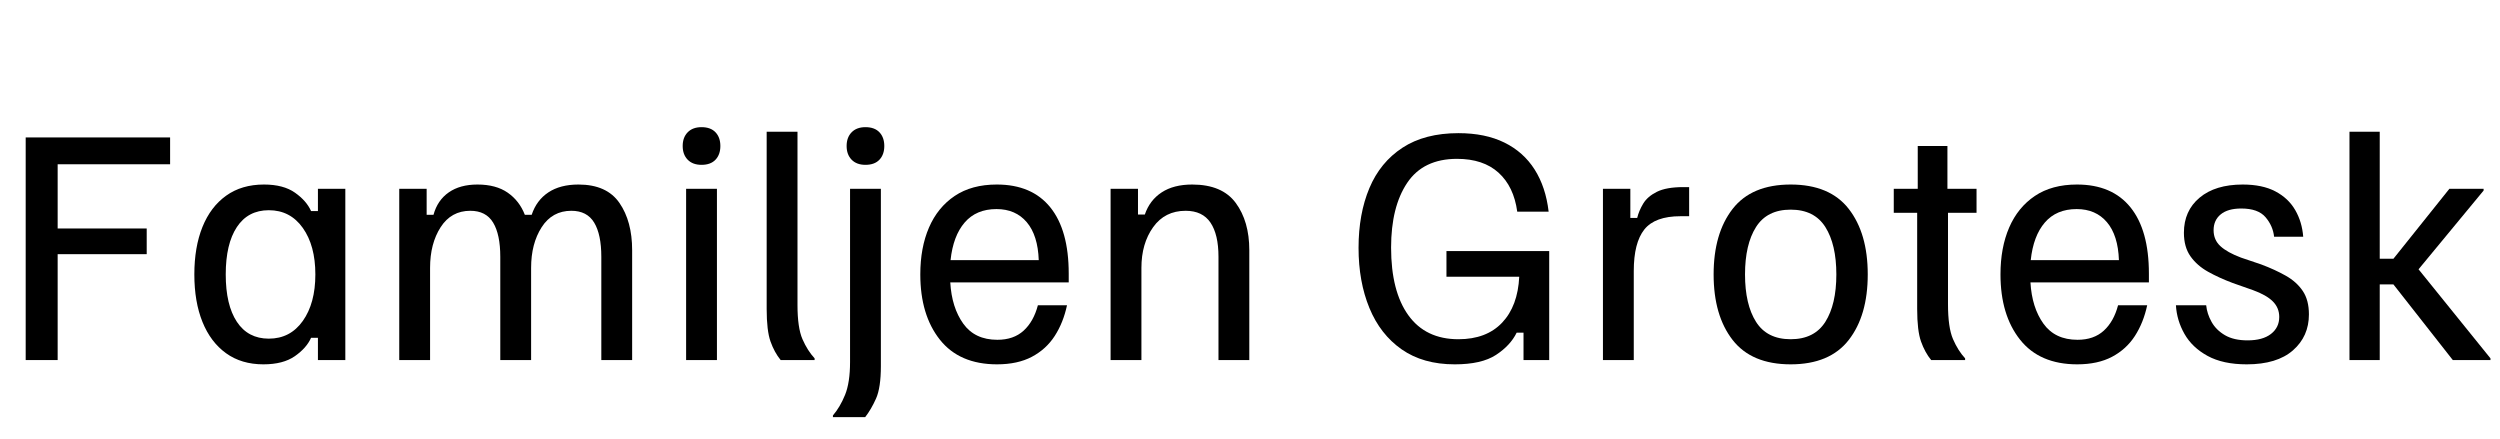 <svg width="113.87" height="20" viewBox="0 0 113.87 20" xmlns="http://www.w3.org/2000/svg"><path transform="translate(0 16.4) scale(.013 -.013)" d="M90 0V780H596V686H202V461H514V371H202V0Z"/><path transform="translate(8.267 16.4) scale(.013 -.013)" d="m287-15q-77 0-131 39t-82.5 109.5-28.5 166.5 28.5 166.5 83 109.5 132.5 39q68 0 108.5-28.5t56.5-64.5h24v78h96v-600h-96v78h-24q-16-36-57-64.5t-110-28.5zm19 90q75 0 119 62t44 163-44 163-119 62q-73 0-112-59t-39-166 39-166 112-59z"/><path transform="translate(17.067 16.4) scale(.013 -.013)" d="m86 0v600h96v-91h24q14 51 53.5 78.5t100.5 27.5q65 0 106-28.5t60-77.5h24q17 51 58.5 78.5t105.5 27.5q99 0 143.5-64.5t44.5-165.5v-385h-108v362q0 78-25 119.5t-80 41.5q-67 0-104-57.5t-37-142.5v-323h-108v362q0 78-25 119.5t-80 41.5q-67 0-104-57.5t-37-142.5v-323z"/><path transform="translate(30.133 16.4) scale(.013 -.013)" d="m86 0v600h108v-600zm54 684q-31 0-48.5 18t-17.5 48 17.5 48 48.5 18q32 0 49-18t17-48-17-48-49-18z"/><path transform="translate(33.867 16.4) scale(.013 -.013)" d="m130 0q-22 27-35.5 65t-13.5 114v621h108v-607q0-80 17.5-120t42.5-67v-6z"/><path transform="translate(37.6 16.4) scale(.013 -.013)" d="m26-200v6q25 29 42.5 72t17.5 115v607h108v-621q0-76-17-114t-38-65zm114 884q-31 0-48.5 18t-17.5 48 17.5 48 48.5 18q32 0 49-18t17-48-17-48-49-18z"/><path transform="translate(41.333 16.4) scale(.013 -.013)" d="m314-15q-132 0-200.5 86.5t-68.5 228.5q0 94 30.5 164.5t90 110.5 147.5 40q123 0 187.5-80t64.5-232v-31h-415q5-88 45.5-144.5t119.5-56.5q57 0 92 32t50 89h102q-13-61-43-107.5t-80-73-122-26.5zm-163 365h309q-3 87-42 133t-106 46q-71 0-111.5-47t-49.5-132z"/><path transform="translate(49.467 16.4) scale(.013 -.013)" d="m86 0v600h96v-90h24q17 50 59 77.5t107 27.5q105 0 152.5-64.5t47.5-165.5v-385h-108v362q0 78-28 119.5t-87 41.5q-73 0-114-57.5t-41-142.5v-323z"/><path transform="translate(61.333 16.4) scale(.013 -.013)" d="m379-15q-111 0-186 52.5t-113 145-38 210.5q0 119 38 209.5t116 141.5 196 51q94 0 161-33t106-94.5 49-147.5h-110q-12 88-65.5 136.5t-145.5 48.5q-118 0-174.5-84t-56.5-227q0-153 60.5-237t175.5-84q98 0 153 58t60 161h-255v90h360v-382h-90v96h-24q-22-45-72.5-78t-144.5-33z"/><path transform="translate(71.867 16.4) scale(.013 -.013)" d="m88 0v600h96v-102h24q6 25 21 50t48 41.5 93 16.5h20v-102h-30q-90 0-127-46.5t-37-145.5v-312z"/><path transform="translate(77.467 16.4) scale(.013 -.013)" d="m315-15q-137 0-203.5 85.5t-66.5 229.5 66.5 229.5 203.5 85.5 203.5-85.5 66.5-229.5-66.5-229.5-203.5-85.5zm0 88q83 0 121.5 61t38.5 166-38.5 166-121.5 61-121.5-61-38.5-166 38.5-166 121.5-61z"/><path transform="translate(85.867 16.4) scale(.013 -.013)" d="m161 0q-22 27-35.5 65t-13.5 114v337h-82v84h84v150h104v-150h102v-84h-100v-320q0-82 17.5-122.5t42.5-67.5v-6z"/><path transform="translate(90.533 16.4) scale(.013 -.013)" d="m314-15q-132 0-200.5 86.5t-68.5 228.5q0 94 30.5 164.5t90 110.5 147.5 40q123 0 187.5-80t64.5-232v-31h-415q5-88 45.5-144.5t119.5-56.5q57 0 92 32t50 89h102q-13-61-43-107.5t-80-73-122-26.5zm-163 365h309q-3 87-42 133t-106 46q-71 0-111.5-47t-49.5-132z"/><path transform="translate(98.667 16.4) scale(.013 -.013)" d="m282-15q-83 0-137 29.5t-81 77-30 100.5h106q3-30 19-58.5t47-46.5 79-18q53 0 82 22.5t29 59.5q0 32-22.5 54.5t-69.5 39.5l-71 25q-48 18-86.5 39.5t-61.5 54-23 82.5q0 77 55 123t151 46q69 0 114.5-24t69.5-65.5 28-93.5h-102q-4 38-30 68.5t-85 30.5q-47 0-72-20.5t-25-55.5q0-34 24-56t72-40l71-24q48-18 86-39.5t59.5-53.5 21.5-82q0-77-56-126t-162-49z"/><path transform="translate(105.87 16.4) scale(.013 -.013)" d="M88 0V800H194V355H242L438 600H558V594L330 318L582 6V0H450L242 265H194V0Z"/></svg>